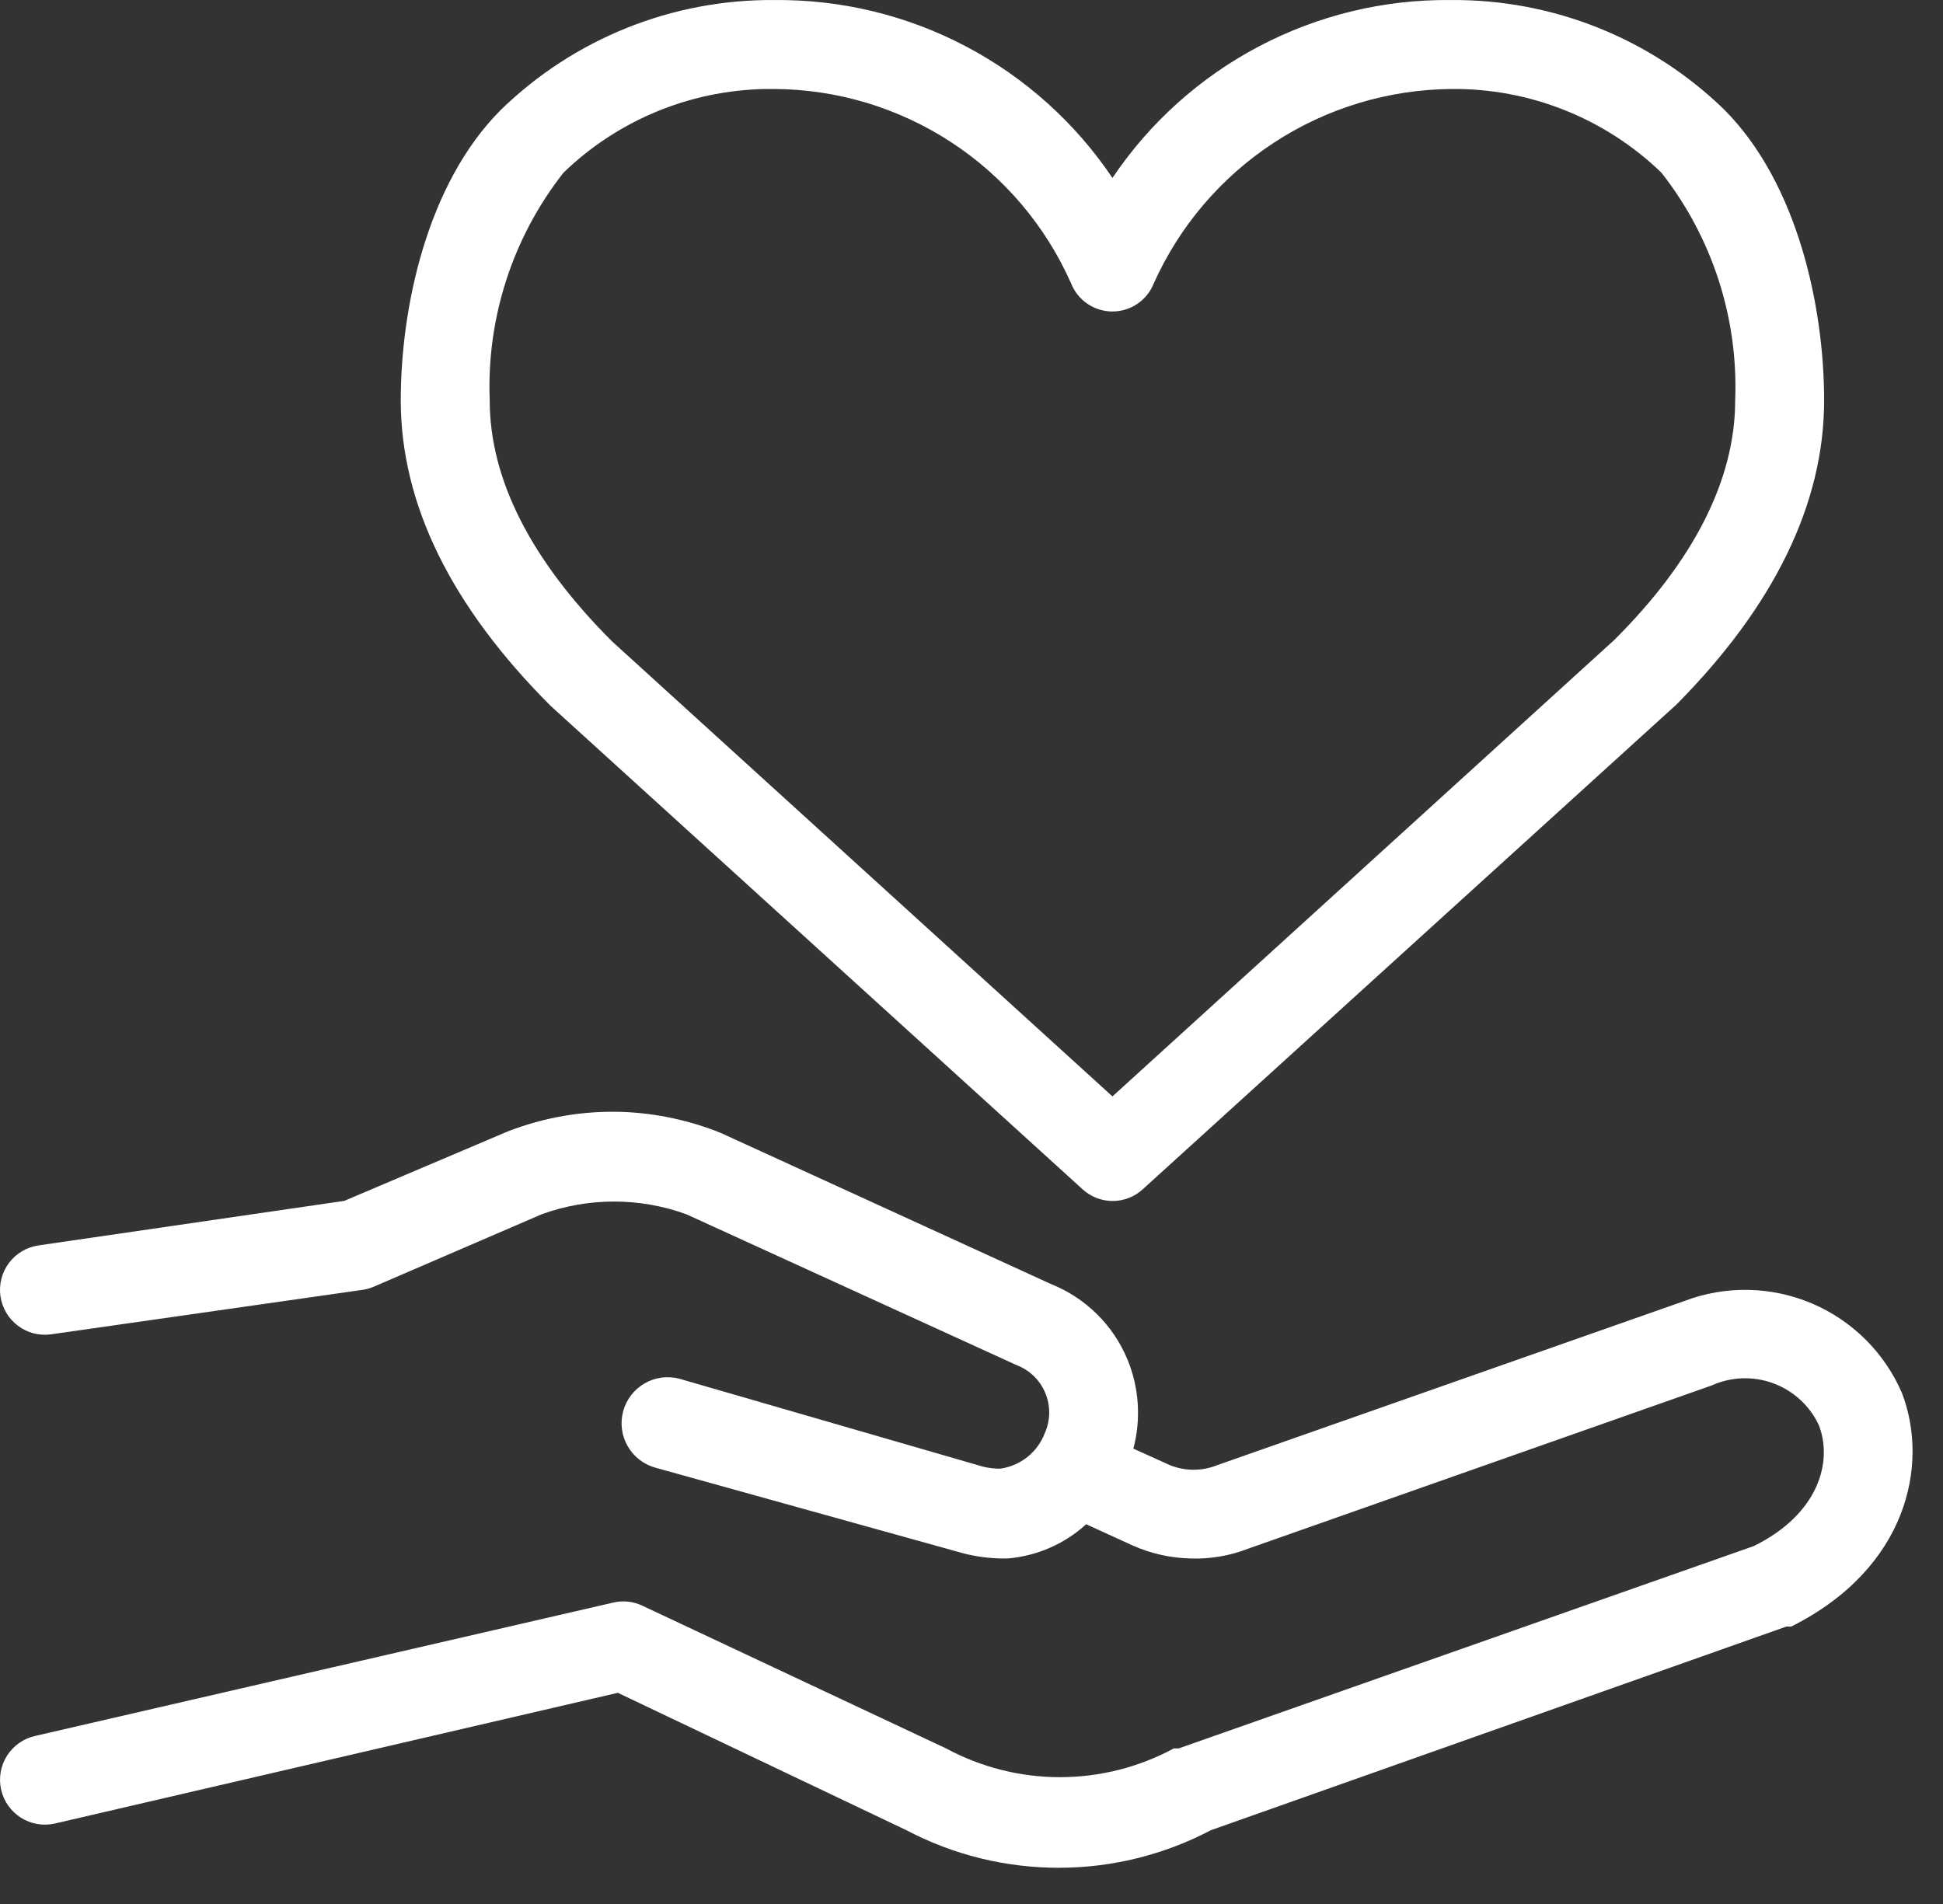 <svg width="50" height="49" viewBox="0 0 50 49" fill="none" xmlns="http://www.w3.org/2000/svg">
<rect x="0" y="0" width="50" height="49" fill="#333333" stroke="none"/>
<path d="M15.899 43.565L23.327 47.102C24.535 47.737 25.878 48.068 27.242 48.068C28.606 48.068 29.949 47.737 31.157 47.102L45.968 41.86H46.094C49.07 40.372 49.654 37.705 48.944 35.85C48.496 34.81 47.664 33.984 46.621 33.542C45.578 33.101 44.405 33.079 43.347 33.481L31.328 37.705C30.936 37.864 30.496 37.864 30.103 37.705L29.165 37.281C29.366 36.522 29.314 35.718 29.016 34.992C28.834 34.552 28.567 34.154 28.229 33.82C27.89 33.486 27.489 33.222 27.047 33.046L18.543 29.154C17.744 28.833 16.896 28.651 16.036 28.616C15.02 28.579 14.007 28.751 13.06 29.12L8.859 30.905L0.996 32.05C0.845 32.071 0.701 32.122 0.57 32.199C0.439 32.276 0.325 32.377 0.233 32.499C0.142 32.62 0.075 32.758 0.037 32.905C-0.001 33.052 -0.01 33.205 0.011 33.355C0.032 33.505 0.083 33.65 0.16 33.781C0.237 33.912 0.339 34.026 0.46 34.117C0.581 34.209 0.719 34.276 0.866 34.314C1.013 34.352 1.166 34.36 1.316 34.339L9.328 33.195C9.427 33.181 9.523 33.154 9.615 33.115L13.941 31.249C15.143 30.813 16.459 30.813 17.661 31.249L26.154 35.129C26.321 35.192 26.473 35.288 26.601 35.411C26.729 35.535 26.83 35.683 26.898 35.847C26.967 36.011 27.001 36.187 27 36.365C26.997 36.543 26.959 36.718 26.887 36.88C26.796 37.121 26.641 37.334 26.44 37.495C26.238 37.656 25.998 37.76 25.742 37.796C25.544 37.798 25.347 37.767 25.159 37.705L17.49 35.484C17.186 35.402 16.862 35.444 16.59 35.601C16.317 35.757 16.118 36.016 16.036 36.32C15.954 36.623 15.996 36.947 16.153 37.219C16.309 37.492 16.568 37.691 16.872 37.773L24.609 39.925C24.981 40.038 25.366 40.099 25.754 40.108H25.925C26.68 40.046 27.392 39.736 27.951 39.227L29.153 39.776C29.623 39.984 30.128 40.097 30.641 40.108C31.145 40.125 31.648 40.039 32.118 39.856L44.045 35.656C44.547 35.429 45.117 35.409 45.633 35.6C46.149 35.79 46.57 36.176 46.804 36.674C47.17 37.613 46.804 38.964 45.132 39.788L30.332 44.996H30.206C29.306 45.482 28.299 45.736 27.276 45.736C26.253 45.736 25.246 45.482 24.346 44.996L16.528 41.322C16.296 41.212 16.034 41.184 15.784 41.242L0.904 44.675C0.605 44.742 0.345 44.925 0.18 45.184C0.016 45.442 -0.038 45.756 0.028 46.055C0.095 46.354 0.278 46.614 0.537 46.778C0.795 46.942 1.109 46.997 1.408 46.93L15.899 43.565Z" fill="white"/>
<path d="M27.86 30.608C28.071 30.801 28.347 30.908 28.633 30.908C28.919 30.908 29.194 30.801 29.405 30.608L43.141 18.131C45.648 15.602 46.941 12.969 46.941 10.302C46.941 7.944 46.277 4.728 44.365 2.816C42.484 0.99 39.959 -0.021 37.337 0.001C35.62 -0.018 33.924 0.39 32.404 1.19C30.883 1.989 29.585 3.154 28.627 4.579C27.668 3.154 26.37 1.989 24.85 1.19C23.329 0.39 21.634 -0.018 19.916 0.001C17.293 -0.018 14.768 0.997 12.888 2.828C10.977 4.739 10.313 7.944 10.313 10.302C10.313 12.969 11.606 15.602 14.17 18.166L27.86 30.608ZM14.502 4.442C15.954 3.04 17.899 2.267 19.916 2.29C21.538 2.297 23.122 2.773 24.479 3.661C25.835 4.548 26.906 5.809 27.562 7.292C27.647 7.505 27.793 7.689 27.983 7.818C28.173 7.947 28.397 8.016 28.627 8.016C28.856 8.016 29.081 7.947 29.27 7.818C29.46 7.689 29.607 7.505 29.691 7.292C30.354 5.814 31.427 4.558 32.782 3.672C34.137 2.785 35.718 2.306 37.337 2.29C39.355 2.267 41.3 3.04 42.752 4.442C44.061 6.107 44.735 8.185 44.652 10.302C44.652 12.34 43.587 14.434 41.538 16.472L28.627 28.216L15.75 16.506C13.667 14.423 12.602 12.34 12.602 10.302C12.519 8.185 13.193 6.107 14.502 4.442Z" fill="white"/>
</svg>

